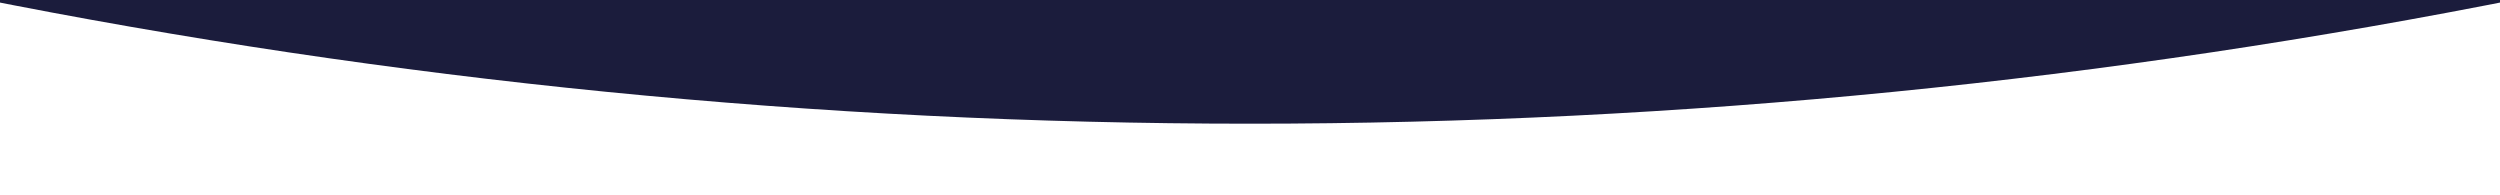 <svg xmlns="http://www.w3.org/2000/svg" xmlns:xlink="http://www.w3.org/1999/xlink" width="1920" height="150" viewBox="0 0 1920 150">
  <defs>
    <clipPath id="clip-path">
      <rect id="Rectángulo_35" data-name="Rectángulo 35" width="1920" height="150" transform="translate(0 763)" fill="#fff" stroke="#707070" stroke-width="1"/>
    </clipPath>
  </defs>
  <g id="Enmascarar_grupo_8" data-name="Enmascarar grupo 8" transform="translate(0 -763)" clip-path="url(#clip-path)">
    <circle id="Elipse_15" data-name="Elipse 15" cx="5000" cy="5000" r="5000" transform="translate(-4040 -9142)" fill="#1b1c3c"/>
  </g>
</svg>
